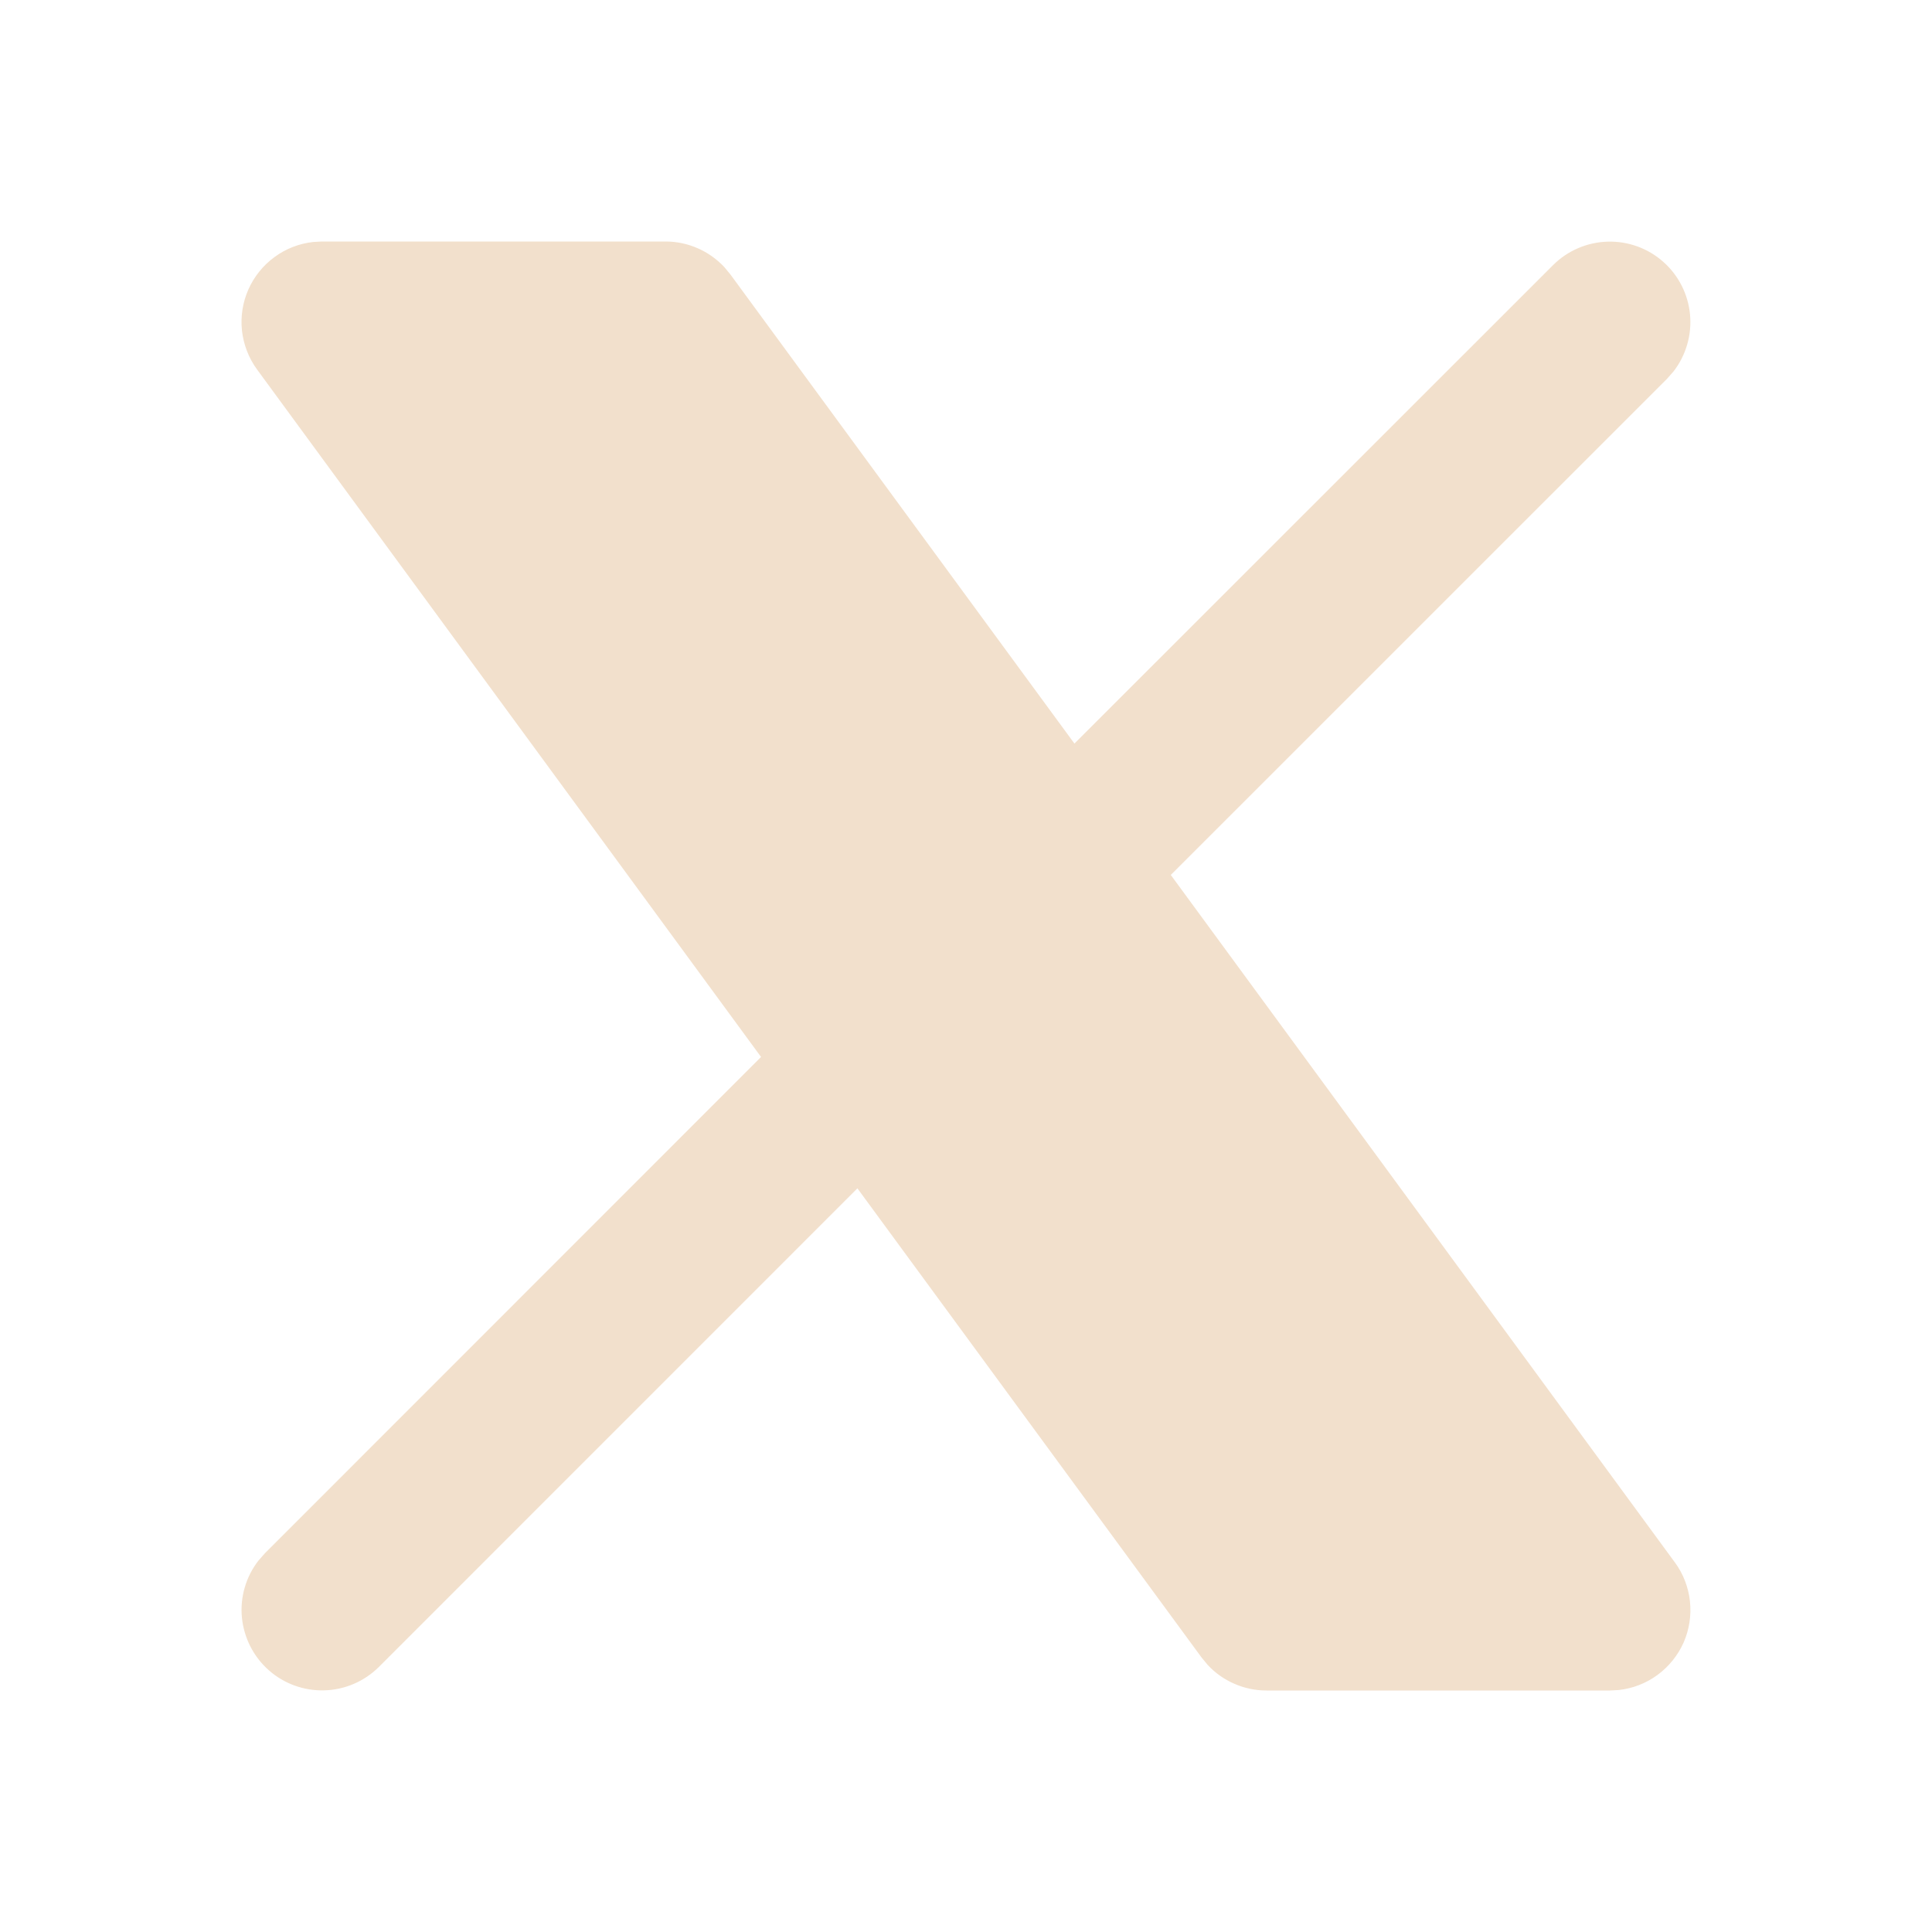 <svg width="24" height="24" viewBox="0 0 24 24" fill="none" xmlns="http://www.w3.org/2000/svg">
<g clip-path="url(#clip0_17_612)">
<path d="M8.267 3C8.404 3 8.539 3.028 8.665 3.083C8.79 3.137 8.903 3.217 8.997 3.317L9.073 3.409L13.347 9.237L19.293 3.293C19.473 3.114 19.714 3.01 19.968 3.002C20.222 2.994 20.47 3.083 20.66 3.251C20.851 3.419 20.97 3.654 20.994 3.906C21.018 4.159 20.945 4.412 20.79 4.613L20.707 4.707L14.544 10.869L20.806 19.409C20.91 19.55 20.974 19.717 20.993 19.891C21.012 20.066 20.985 20.242 20.915 20.403C20.844 20.563 20.732 20.702 20.591 20.806C20.45 20.91 20.283 20.975 20.109 20.994L20 21H15.733C15.596 21 15.46 20.972 15.335 20.917C15.209 20.863 15.096 20.783 15.003 20.683L14.927 20.591L10.651 14.762L4.707 20.707C4.527 20.886 4.285 20.991 4.031 20.998C3.778 21.006 3.53 20.917 3.34 20.749C3.149 20.581 3.03 20.346 3.005 20.093C2.981 19.841 3.054 19.588 3.21 19.387L3.293 19.293L9.454 13.13L3.194 4.591C3.09 4.449 3.026 4.283 3.006 4.109C2.987 3.934 3.014 3.758 3.085 3.597C3.156 3.437 3.267 3.298 3.409 3.194C3.55 3.09 3.716 3.025 3.891 3.006L4 3H8.267Z" fill="#F2E0CC"/>
</g>
<defs>
<clipPath id="clip0_17_612">
<rect width="24" height="24" fill="white"/>
</clipPath>
</defs>
</svg>
